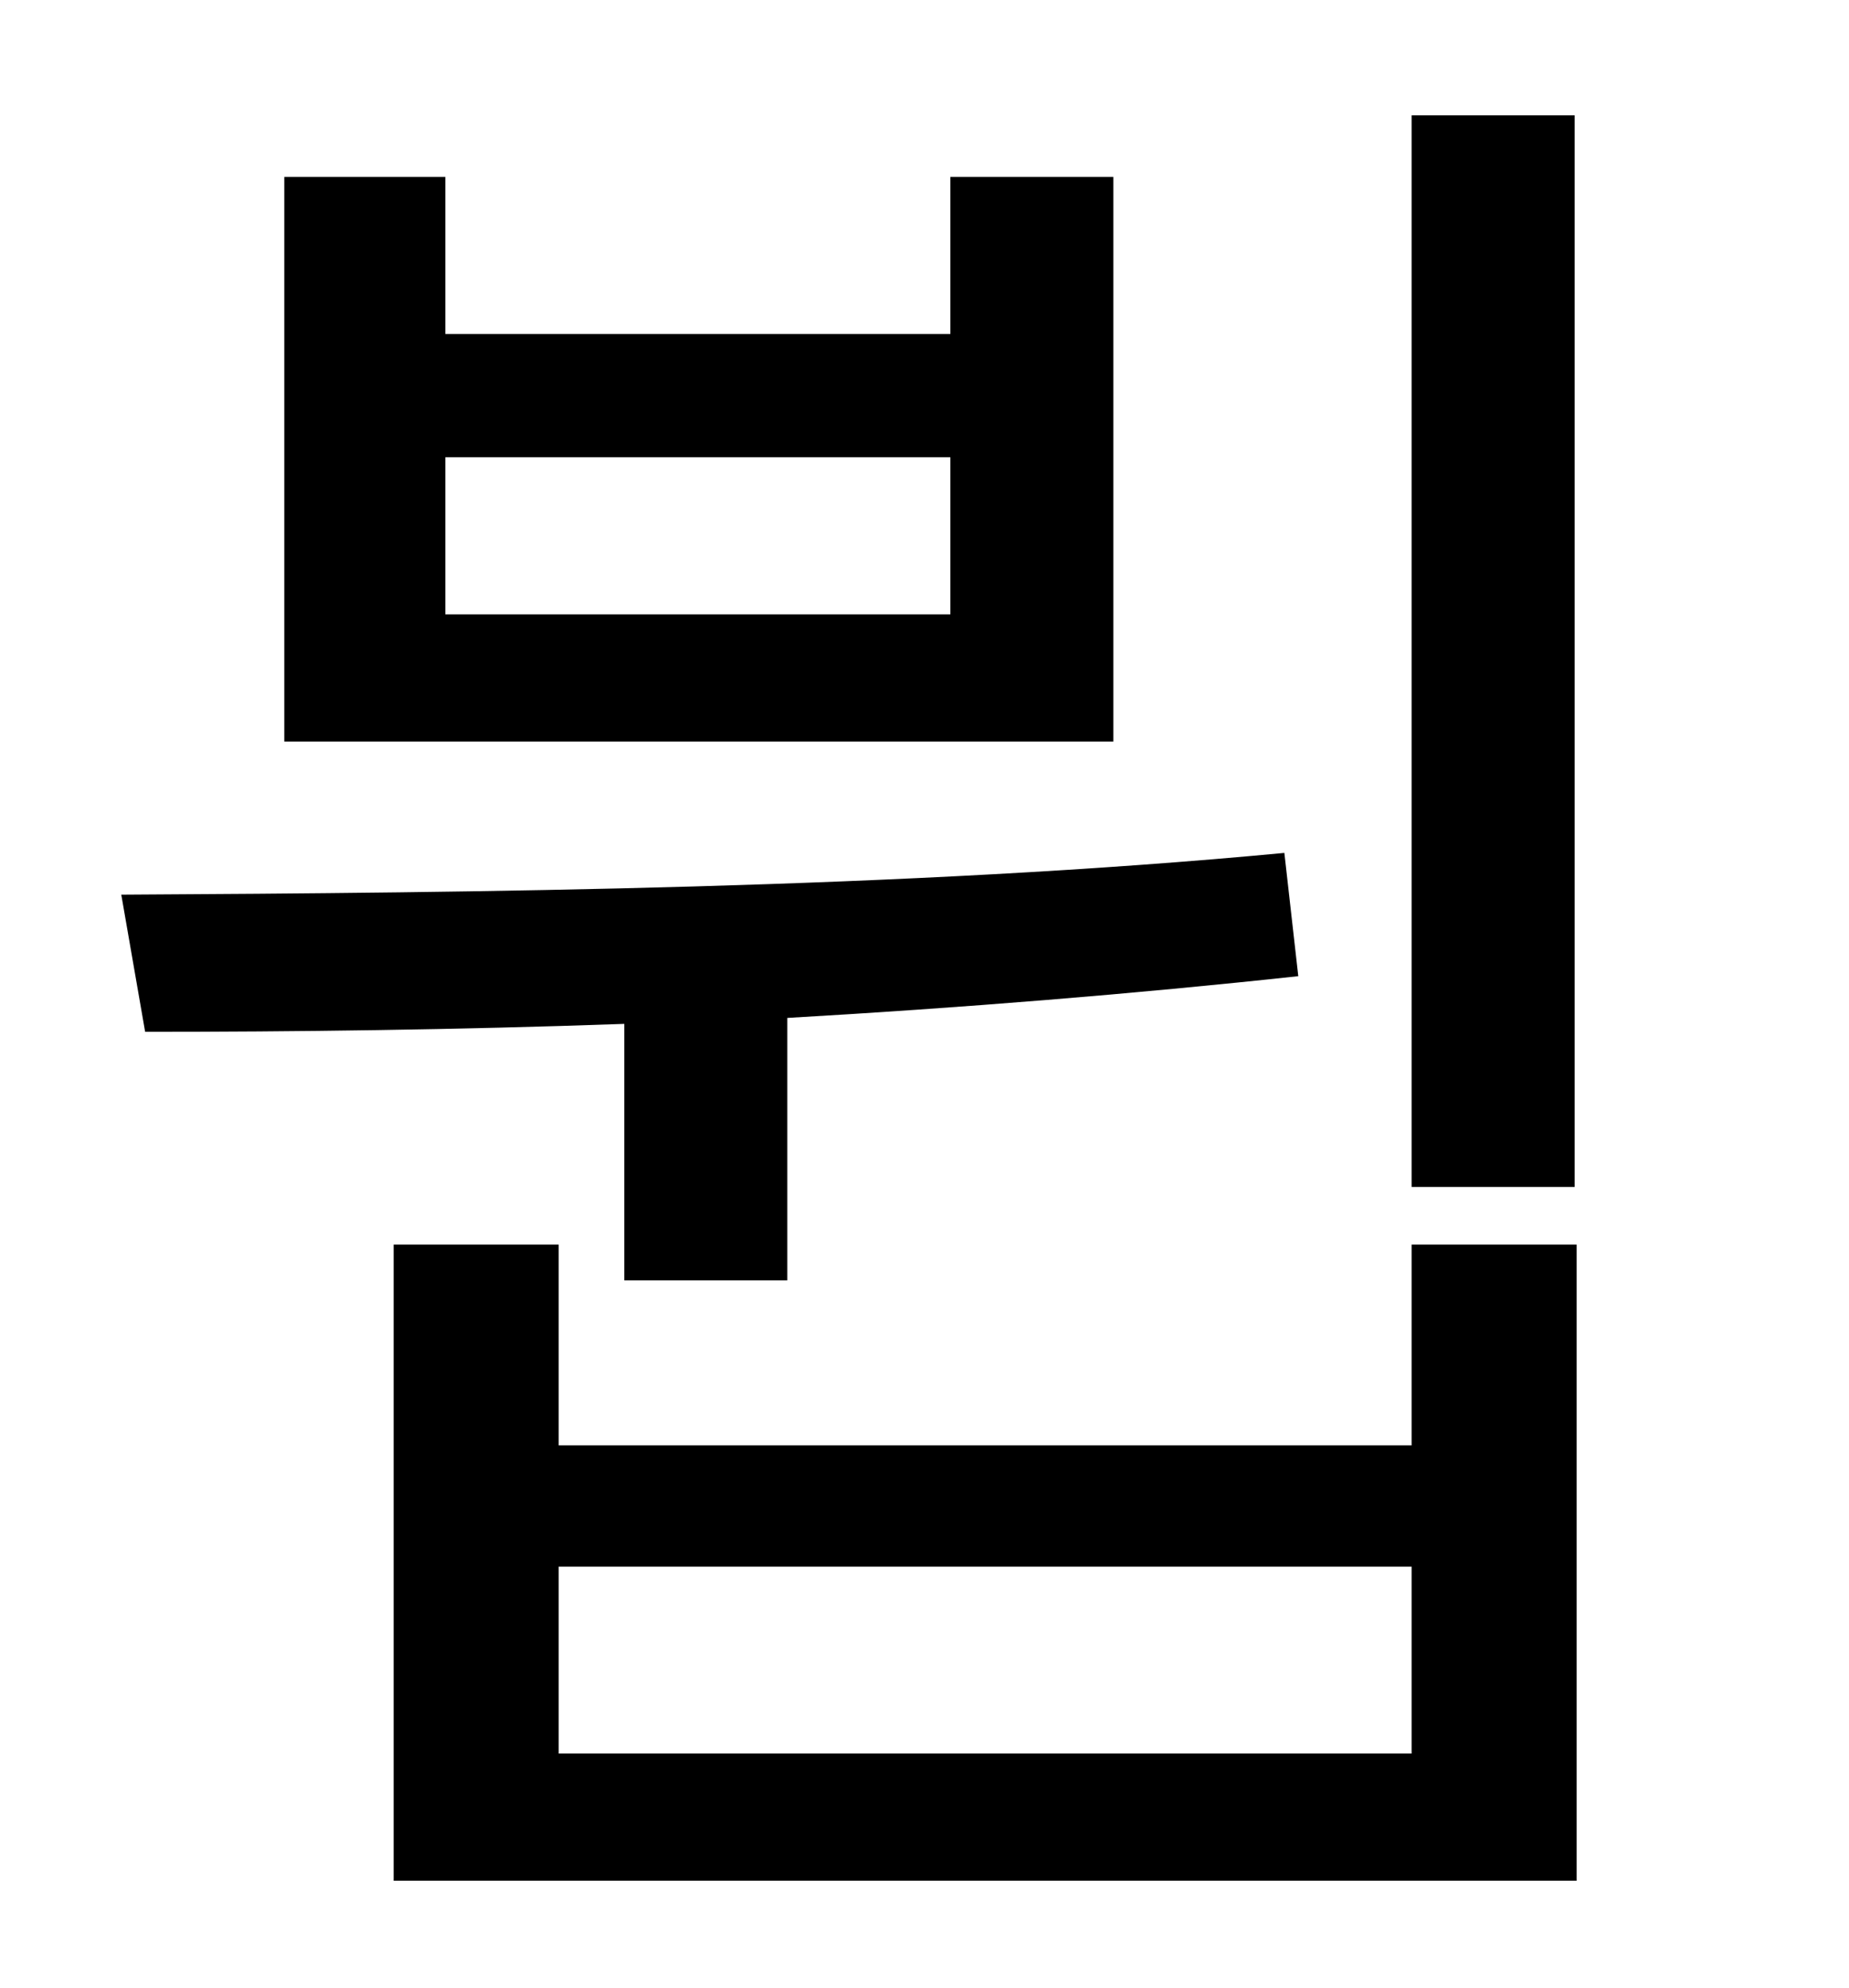 <?xml version="1.0" standalone="no"?>
<!DOCTYPE svg PUBLIC "-//W3C//DTD SVG 1.1//EN" "http://www.w3.org/Graphics/SVG/1.1/DTD/svg11.dtd" >
<svg xmlns="http://www.w3.org/2000/svg" xmlns:xlink="http://www.w3.org/1999/xlink" version="1.1" viewBox="-10 0 930 1000">
   <path fill="currentColor"
d="M782 58v539h-82v-539h82zM468 309v-79h-254v79h254zM550 89v284h-417v-284h81v79h254v-79h82zM304 644v-129c-84 3 -167 4 -241 4l-12 -69c178 -1 395 -3 585 -21l7 62c-83 9 -170 16 -257 21v132h-82zM700 882v-94h-429v94h429zM700 626h83v320h-595v-320h83v101h429
v-101z" />
</svg>
